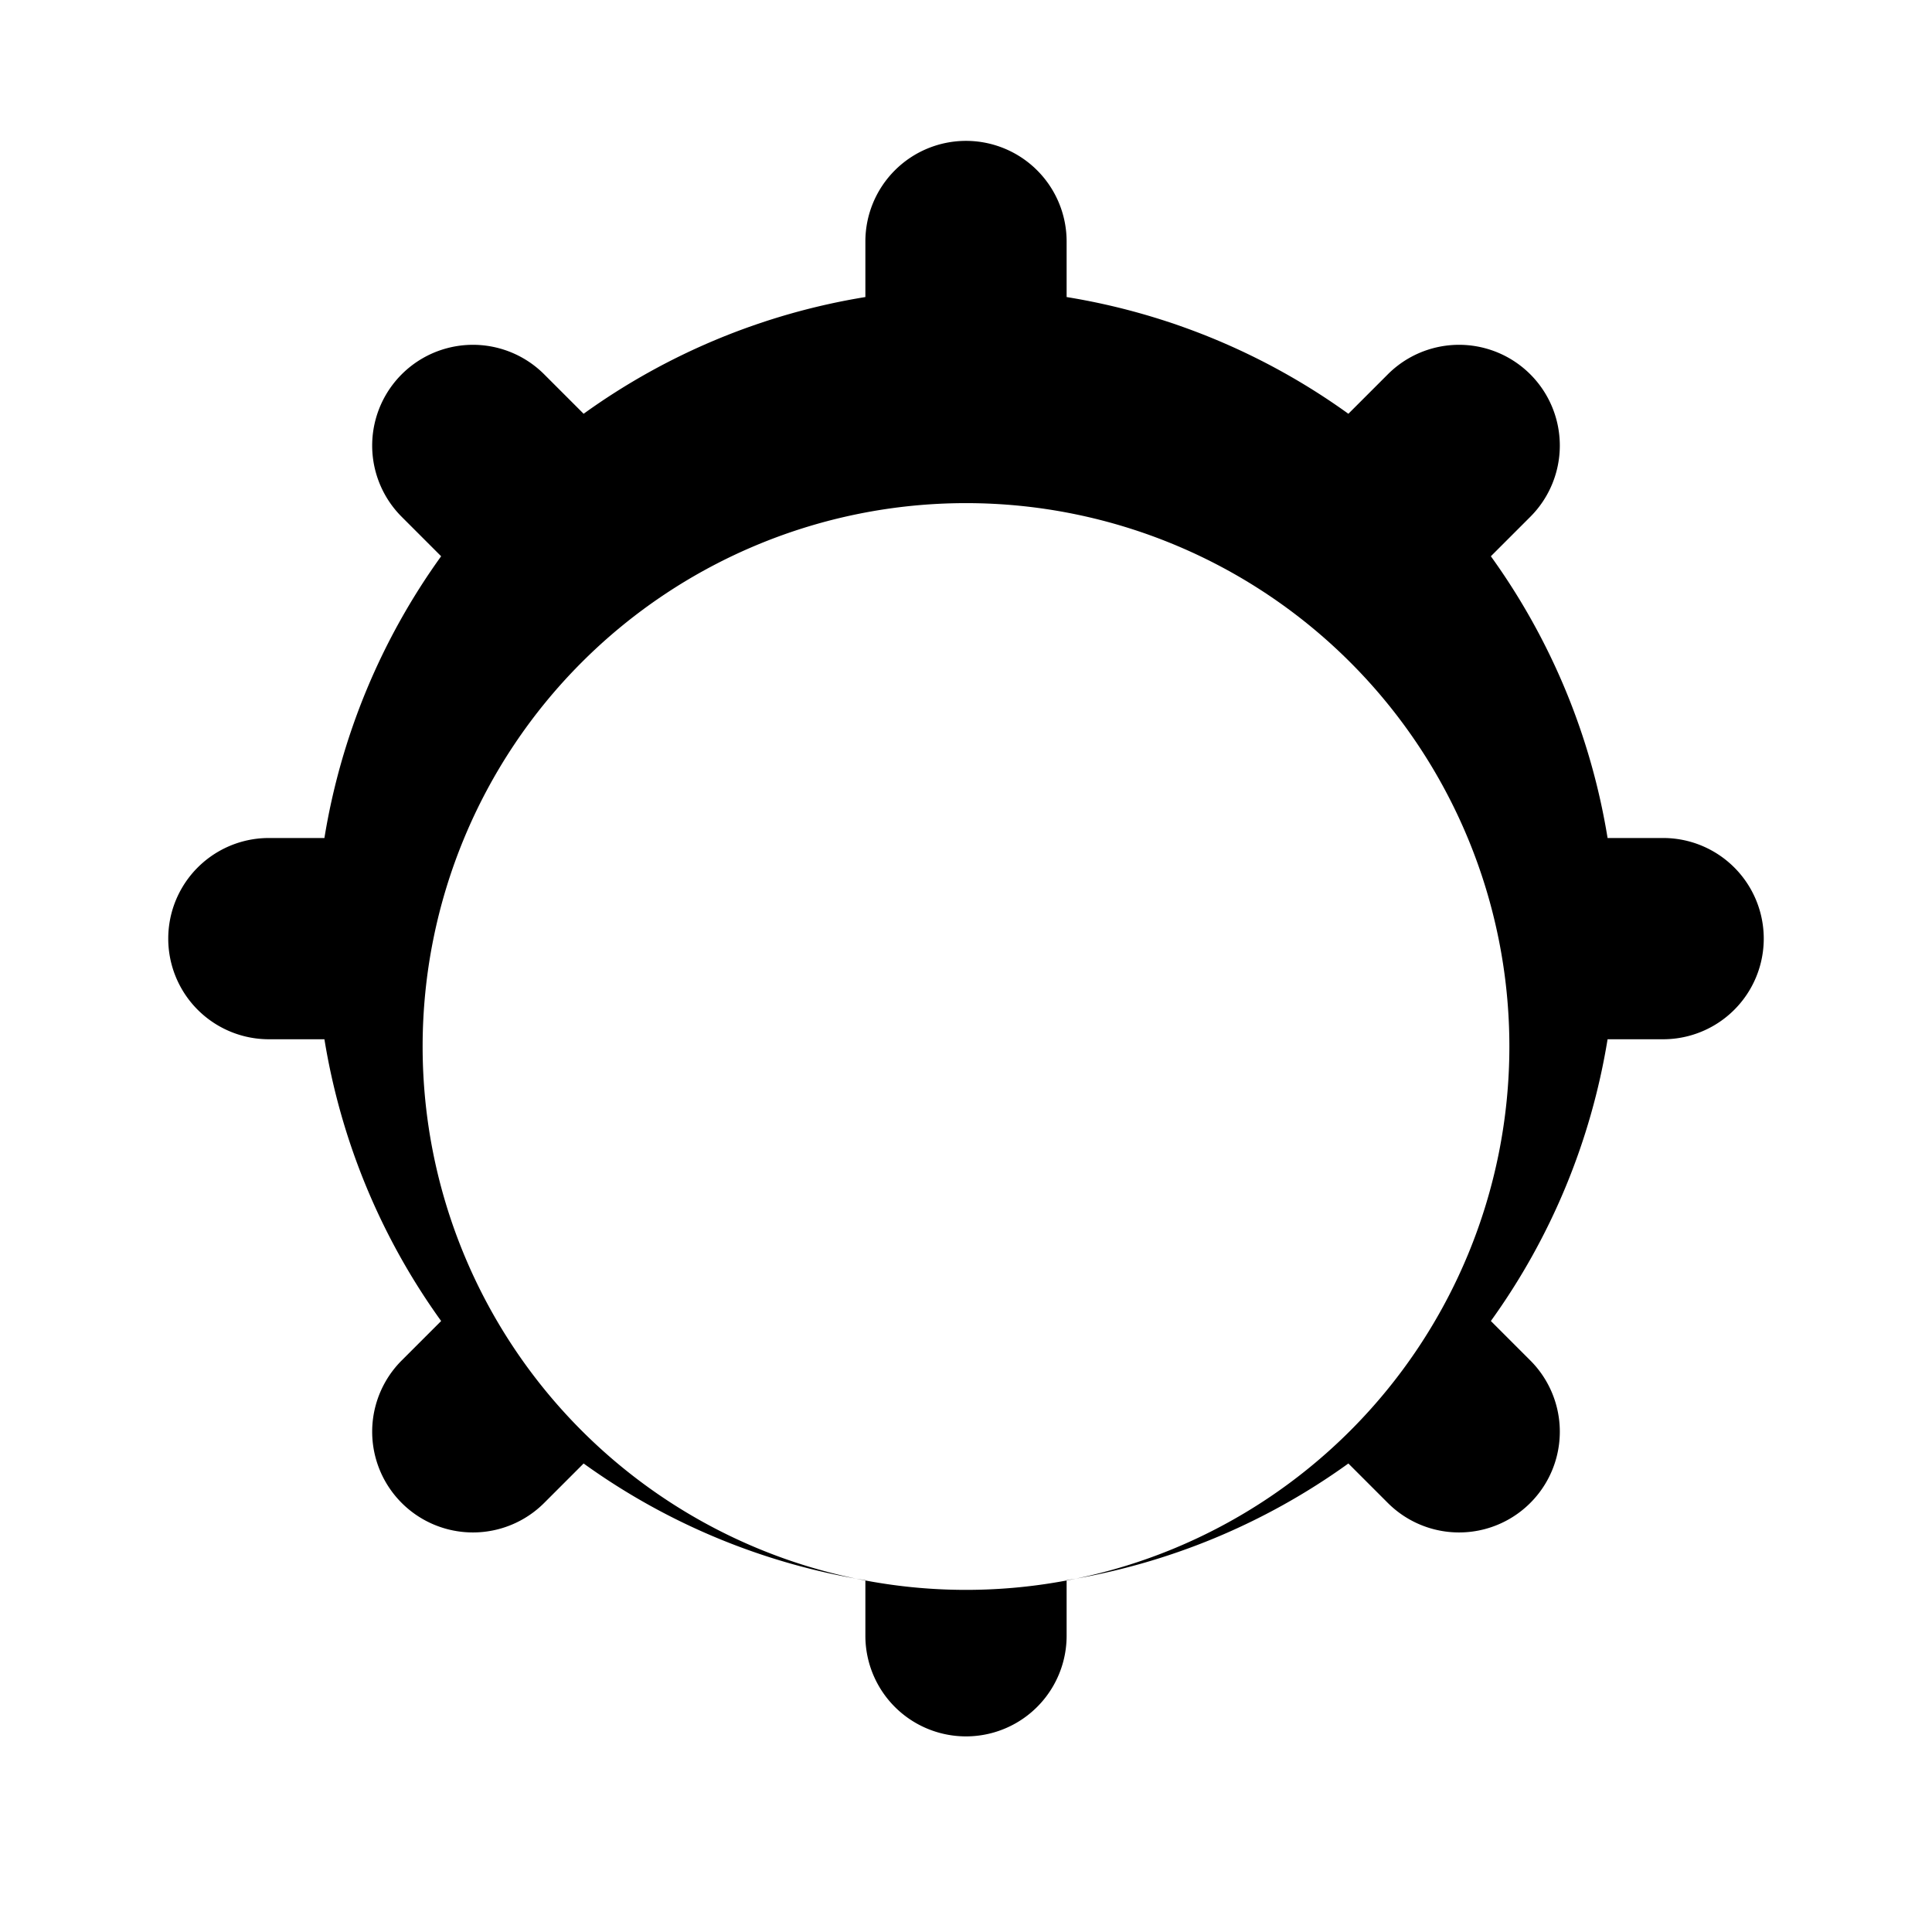 <svg viewBox="0 0 24 24" xmlns="http://www.w3.org/2000/svg">
  <path d="M12 1.75a1.25 1.25 0 0 1 1.25 1.25v.69a8.25 8.25 0 0 1 3.5 1.45l.49-.49a1.25 1.25 0 1 1 1.77 1.77l-.49.49a8.25 8.25 0 0 1 1.45 3.5h.69a1.25 1.25 0 1 1 0 2.5h-.69a8.25 8.25 0 0 1-1.45 3.5l.49.49a1.25 1.25 0 1 1-1.77 1.77l-.49-.49a8.25 8.25 0 0 1-3.5 1.45v.69a1.25 1.25 0 1 1-2.5 0v-.69a8.25 8.25 0 0 1-3.5-1.45l-.49.49a1.25 1.25 0 1 1-1.77-1.77l.49-.49a8.25 8.25 0 0 1-1.45-3.5h-.69a1.25 1.25 0 1 1 0-2.5h.69a8.25 8.25 0 0 1 1.45-3.5l-.49-.49a1.25 1.25 0 1 1 1.77-1.77l.49.49a8.25 8.25 0 0 1 3.5-1.45v-.69A1.25 1.25 0 0 1 12 1.75zm0 4.5a6.75 6.75 0 1 0 0 13.5 6.75 6.75 0 0 0 0-13.5z"/>
</svg>
